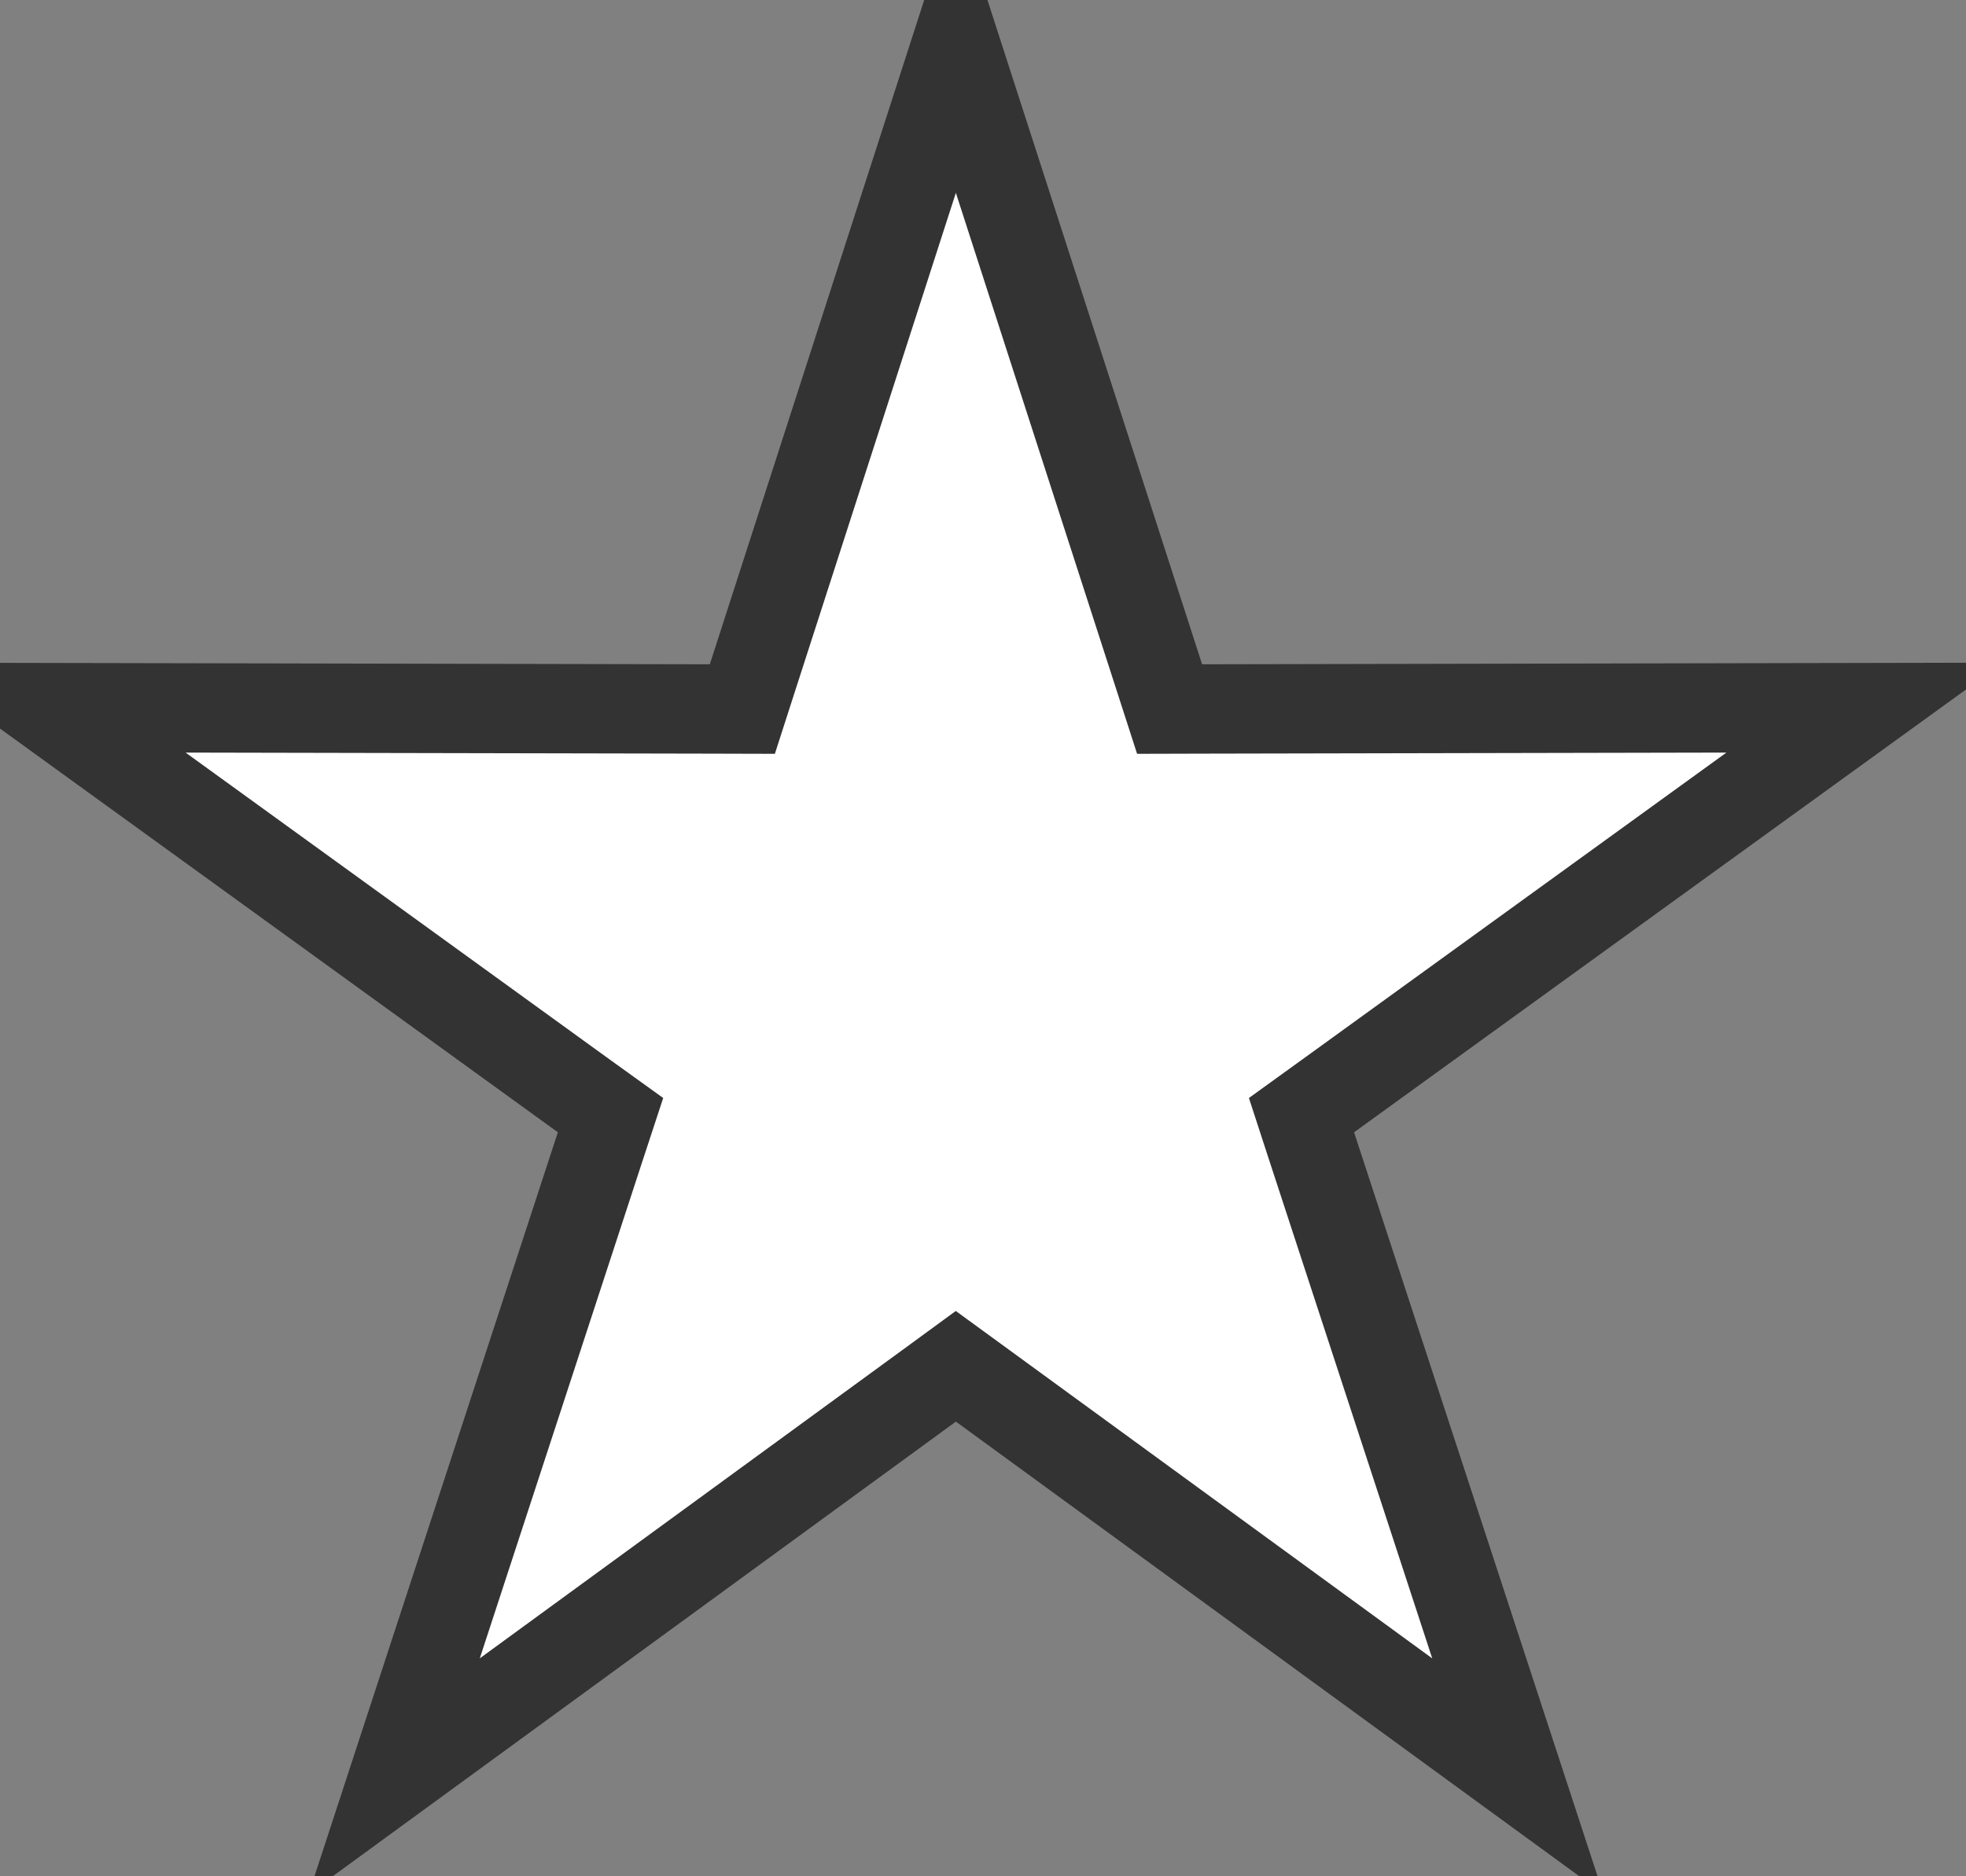 <svg width="22" height="21" viewBox="0 0 22 21" fill="none" xmlns="http://www.w3.org/2000/svg">
<rect x="0" y="0" width="22" height="21" fill="#808080" stroke="none"/>
<path d="M8.419 7.588L10.696 0.531L12.976 7.589L13.088 7.936L13.453 7.935L20.867 7.92L14.859 12.268L14.564 12.481L14.677 12.828L16.984 19.878L10.991 15.507L10.696 15.292L10.402 15.507L4.412 19.878L6.718 12.828L6.832 12.481L6.536 12.268L0.529 7.92L7.942 7.935L8.307 7.936L8.419 7.588Z" fill="white" stroke="#333333"/>
</svg>

